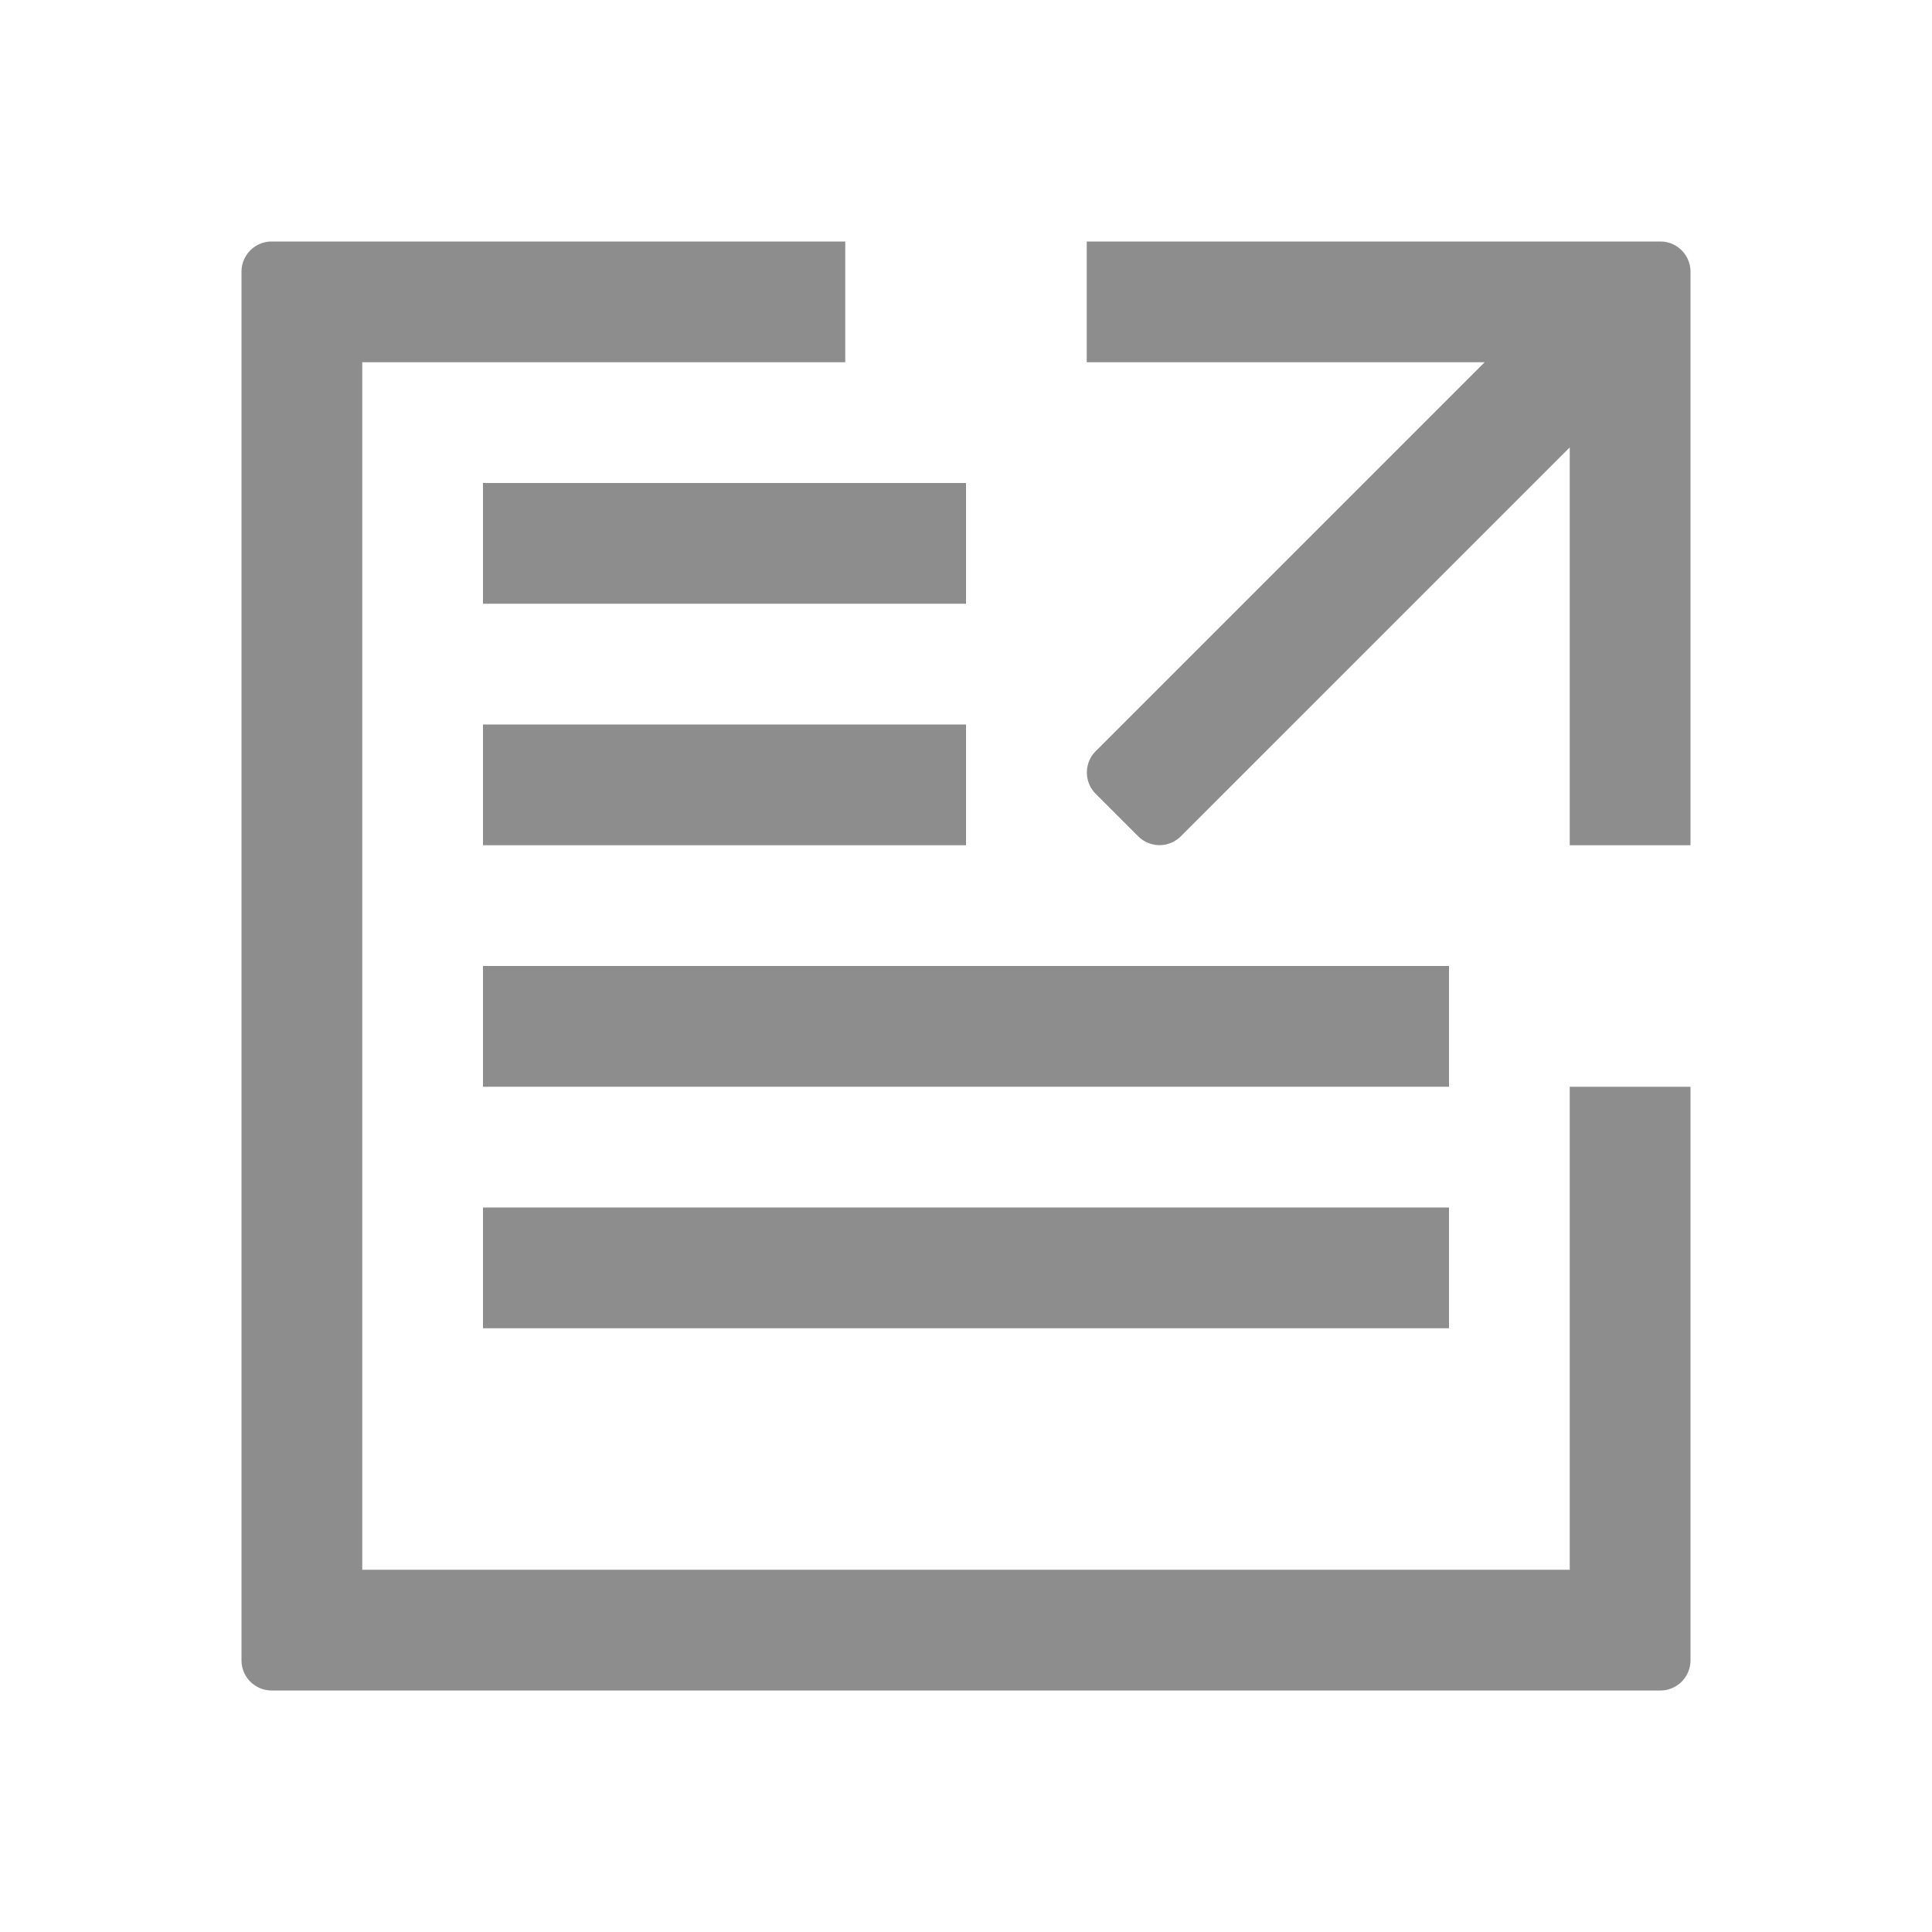 <svg id="Layer_1" data-name="Layer 1" xmlns="http://www.w3.org/2000/svg" viewBox="0 0 32 32"><defs><style>.cls-1{fill:#fff;opacity:0;}.cls-2{fill:#8d8d8d;}</style></defs><title>MYLS_Icons</title><rect class="cls-1" width="32" height="32"/><rect class="cls-1" x="4" y="4" width="24" height="24"/><path class="cls-2" d="M26,26H6V6h8V4H4.5a.5.5,0,0,0-.5.5v23a.5.5,0,0,0,.5.5h23a.5.5,0,0,0,.5-.5V18H26Z"/><path class="cls-2" d="M27.5,4H18V6h6.59l-6.44,6.44a.5.5,0,0,0,0,.71l.7.7a.5.5,0,0,0,.71,0L26,7.41V14h2V4.5A.5.5,0,0,0,27.5,4Z"/><rect class="cls-2" x="8" y="8" width="8" height="2"/><rect class="cls-2" x="8" y="12" width="8" height="2"/><rect class="cls-2" x="8" y="16" width="16" height="2"/><rect class="cls-2" x="8" y="20" width="16" height="2"/></svg>